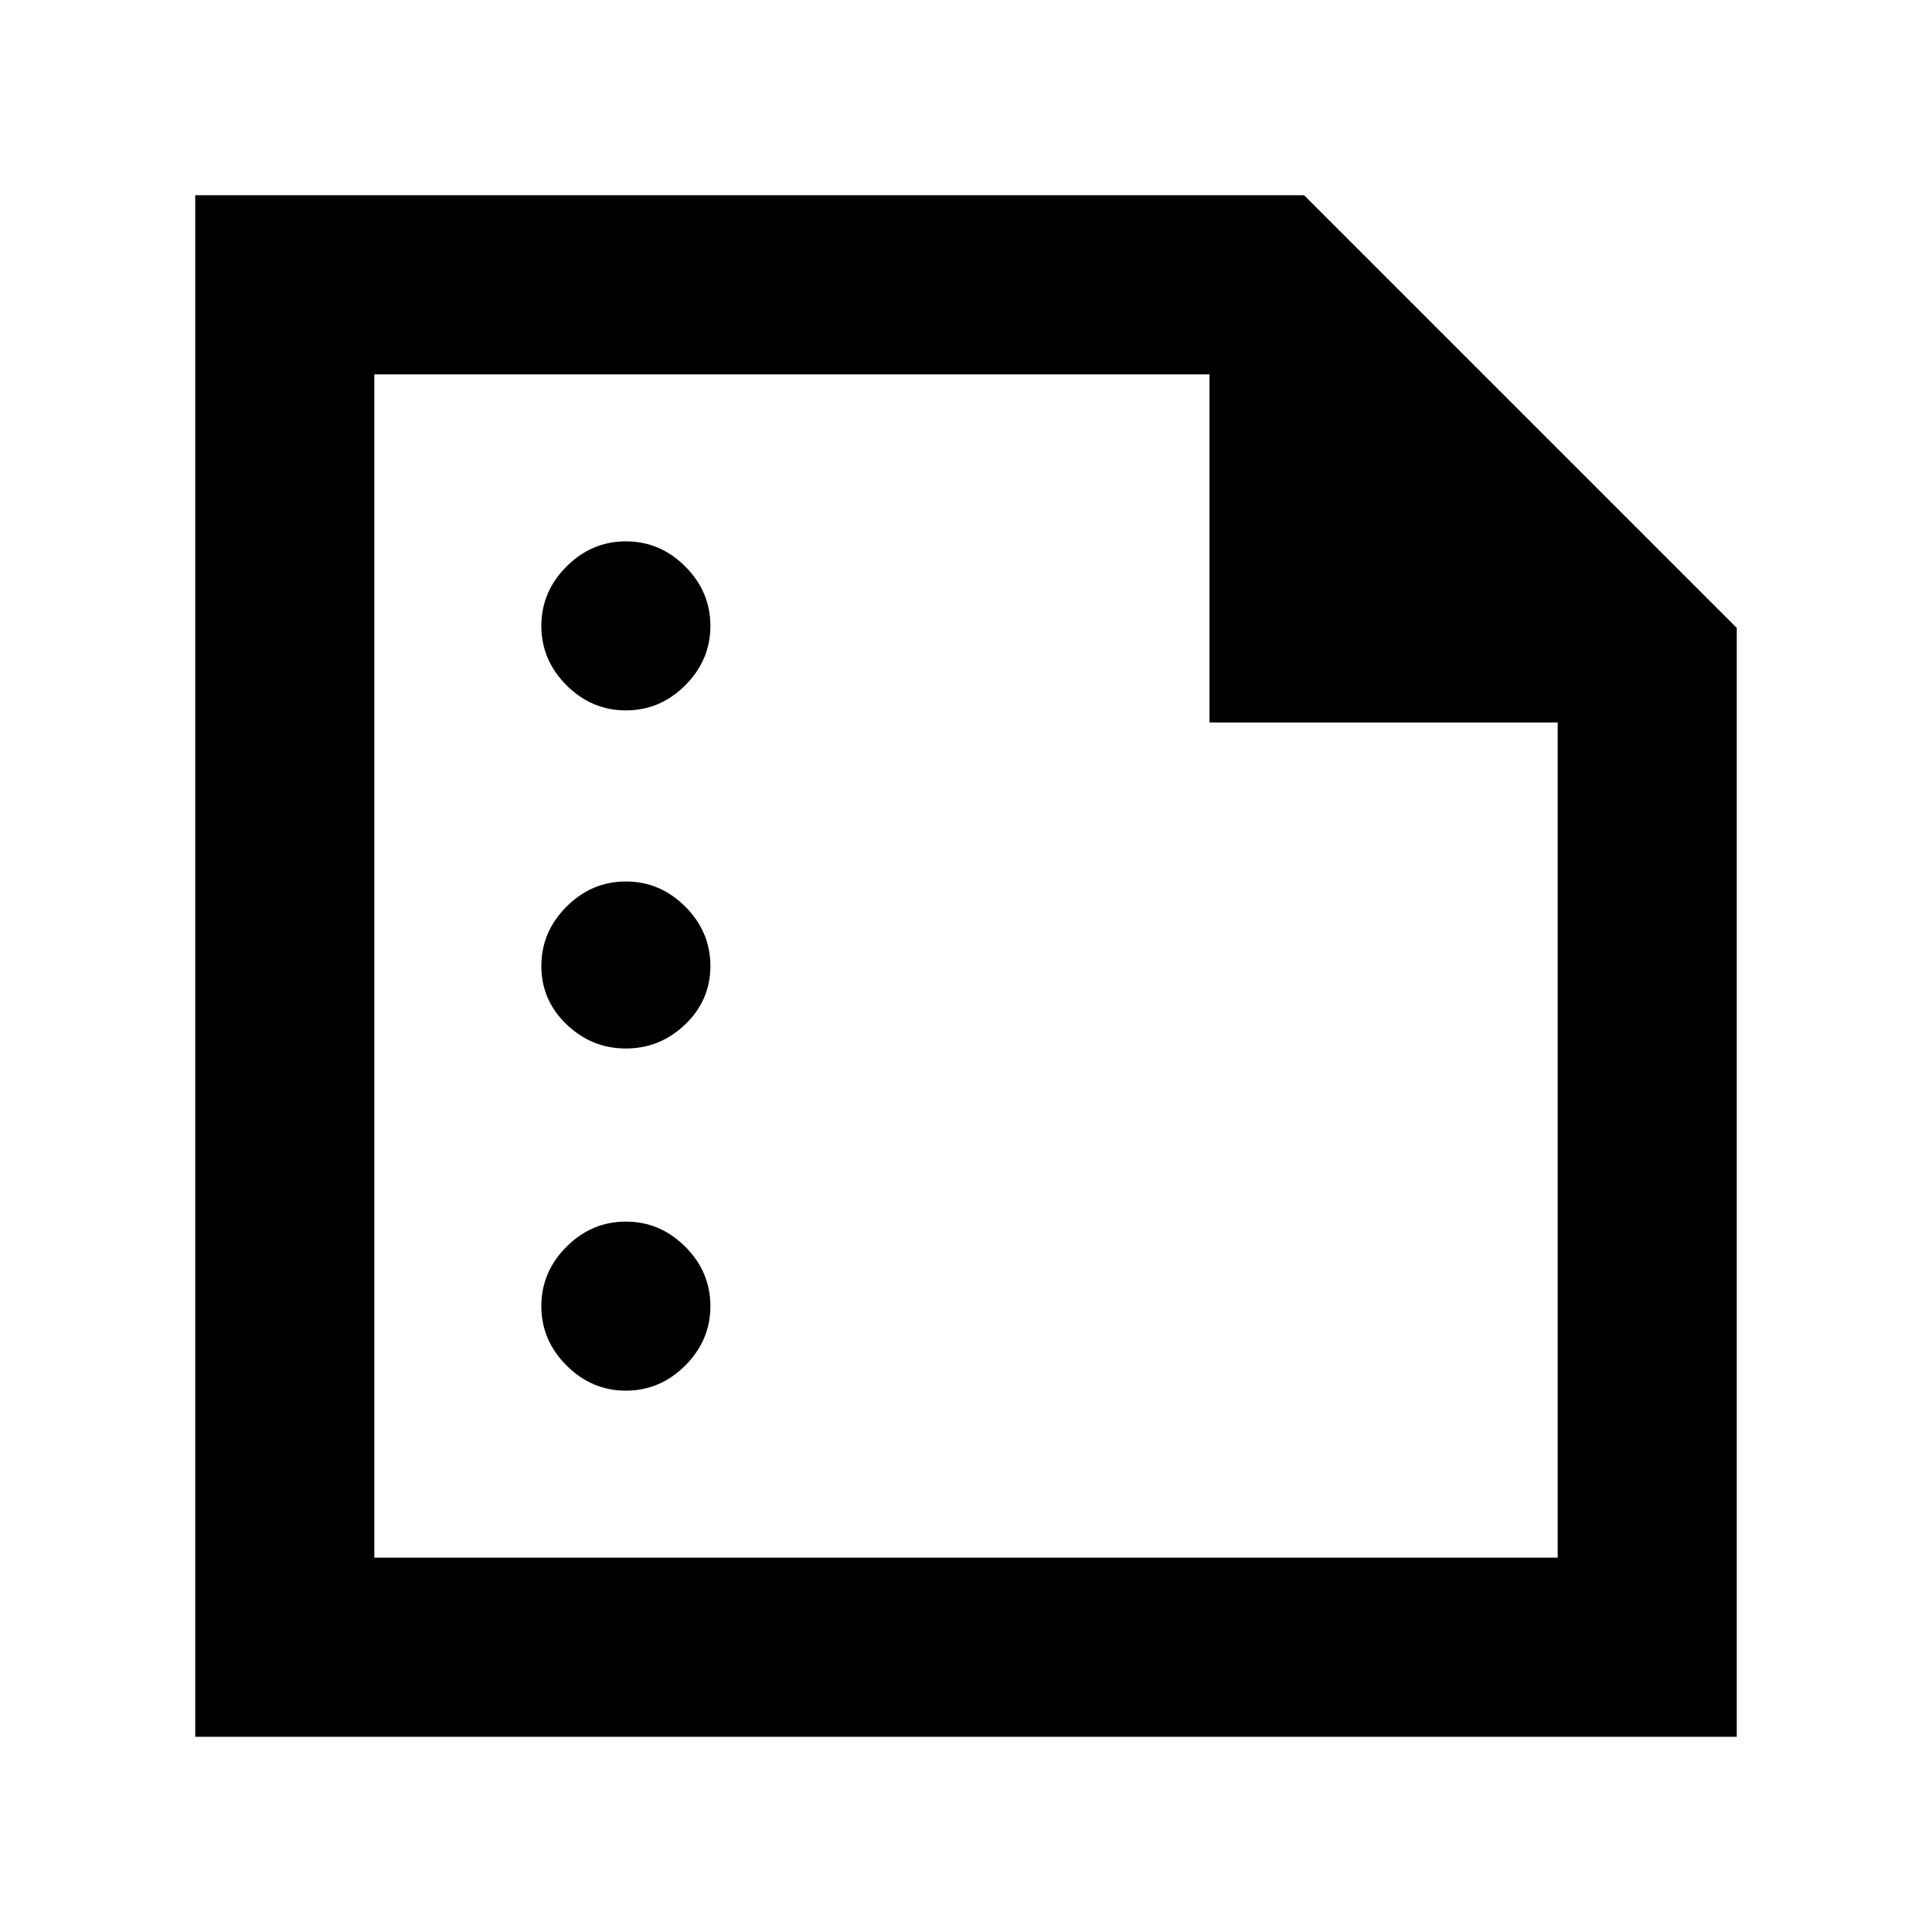 <svg xmlns="http://www.w3.org/2000/svg" height="40" width="40"><path d="M4.042 35.958V4.042H27L35.958 13v22.958ZM7.75 32.25h24.5V14.958h-7.208V7.75H7.75Zm5.208-17.542q.709 0 1.23-.52.52-.521.52-1.23 0-.708-.52-1.229-.521-.521-1.23-.521-.708 0-1.229.521-.521.521-.521 1.229 0 .709.521 1.23.521.52 1.229.52Zm0 7q.709 0 1.23-.5.52-.5.52-1.208t-.52-1.229q-.521-.521-1.23-.521-.708 0-1.229.521-.521.521-.521 1.229 0 .708.521 1.208t1.229.5Zm0 7.084q.709 0 1.23-.521.52-.521.52-1.229 0-.709-.52-1.23-.521-.52-1.23-.52-.708 0-1.229.52-.521.521-.521 1.23 0 .708.521 1.229.521.521 1.229.521ZM7.75 7.75v7.208V7.75v24.5Z"/></svg>